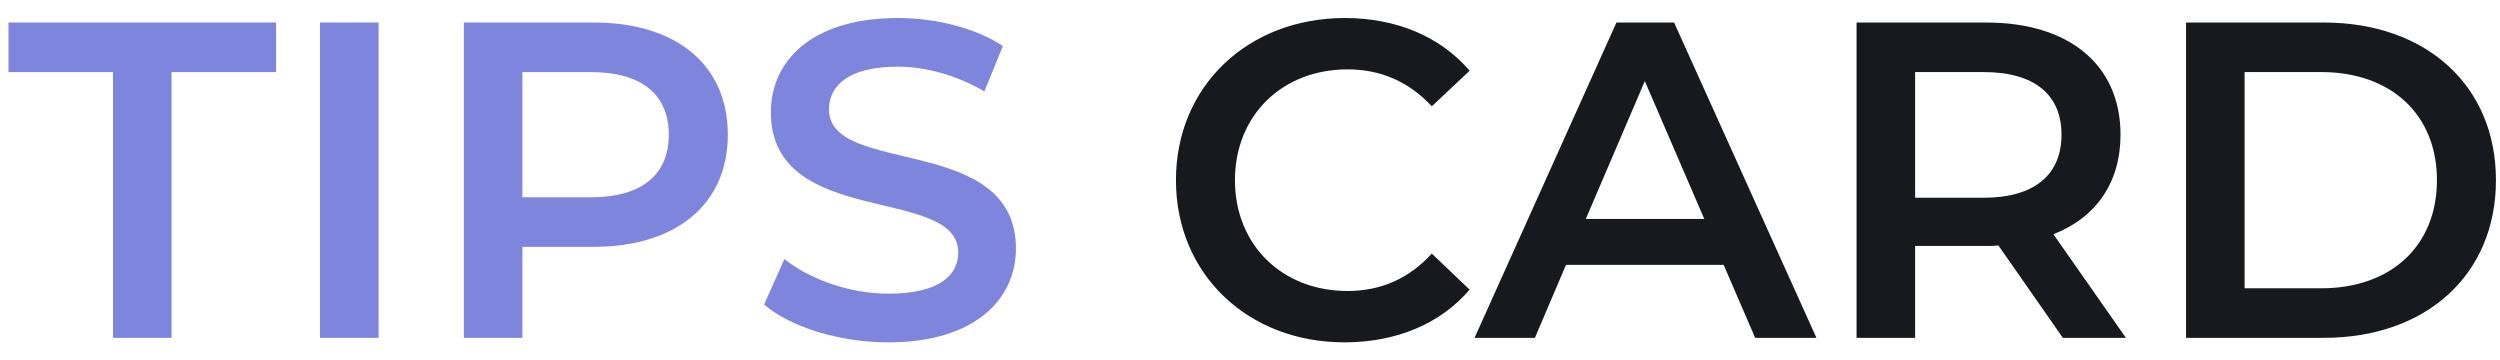 <svg width="111" height="16" viewBox="0 0 111 16" fill="none" xmlns="http://www.w3.org/2000/svg">
<path d="M5.017 15H7.617V3.2H12.257V1H0.377V3.2H5.017V15ZM14.208 15H16.808V1H14.208V15ZM26.355 1H20.595V15H23.195V10.96H26.355C30.035 10.96 32.315 9.06 32.315 5.98C32.315 2.88 30.035 1 26.355 1ZM26.235 8.76H23.195V3.2H26.235C28.515 3.2 29.695 4.22 29.695 5.98C29.695 7.74 28.515 8.76 26.235 8.76ZM39.447 15.2C43.287 15.2 45.107 13.28 45.107 11.04C45.107 5.9 36.807 7.84 36.807 4.86C36.807 3.8 37.687 2.96 39.847 2.96C41.067 2.96 42.447 3.32 43.707 4.06L44.527 2.04C43.307 1.24 41.547 0.8 39.867 0.8C36.027 0.8 34.227 2.72 34.227 4.98C34.227 10.18 42.547 8.2 42.547 11.22C42.547 12.26 41.627 13.04 39.447 13.04C37.727 13.04 35.947 12.4 34.827 11.5L33.927 13.52C35.087 14.52 37.267 15.2 39.447 15.2Z" fill="#7D85DD"/>
<path d="M59.692 15.2C61.992 15.2 63.952 14.38 65.252 12.86L63.572 11.26C62.552 12.38 61.292 12.92 59.832 12.92C56.932 12.92 54.832 10.88 54.832 8C54.832 5.12 56.932 3.08 59.832 3.08C61.292 3.08 62.552 3.62 63.572 4.72L65.252 3.14C63.952 1.62 61.992 0.8 59.712 0.8C55.412 0.8 52.212 3.82 52.212 8C52.212 12.18 55.412 15.2 59.692 15.2ZM77.93 15H80.65L74.33 1H71.77L65.47 15H68.15L69.53 11.76H76.53L77.93 15ZM70.41 9.72L73.03 3.6L75.67 9.72H70.41ZM94.391 15L91.171 10.4C93.071 9.66 94.151 8.1 94.151 5.98C94.151 2.88 91.871 1 88.191 1H82.431V15H85.031V10.92H88.191C88.371 10.92 88.551 10.92 88.731 10.9L91.591 15H94.391ZM91.531 5.98C91.531 7.74 90.351 8.78 88.071 8.78H85.031V3.2H88.071C90.351 3.2 91.531 4.22 91.531 5.98ZM97.06 15H103.18C107.72 15 110.82 12.2 110.82 8C110.82 3.8 107.72 1 103.18 1H97.06V15ZM99.66 12.8V3.2H103.06C106.18 3.2 108.2 5.1 108.2 8C108.2 10.9 106.18 12.8 103.06 12.8H99.66Z" fill="#18191F"/>
</svg>
